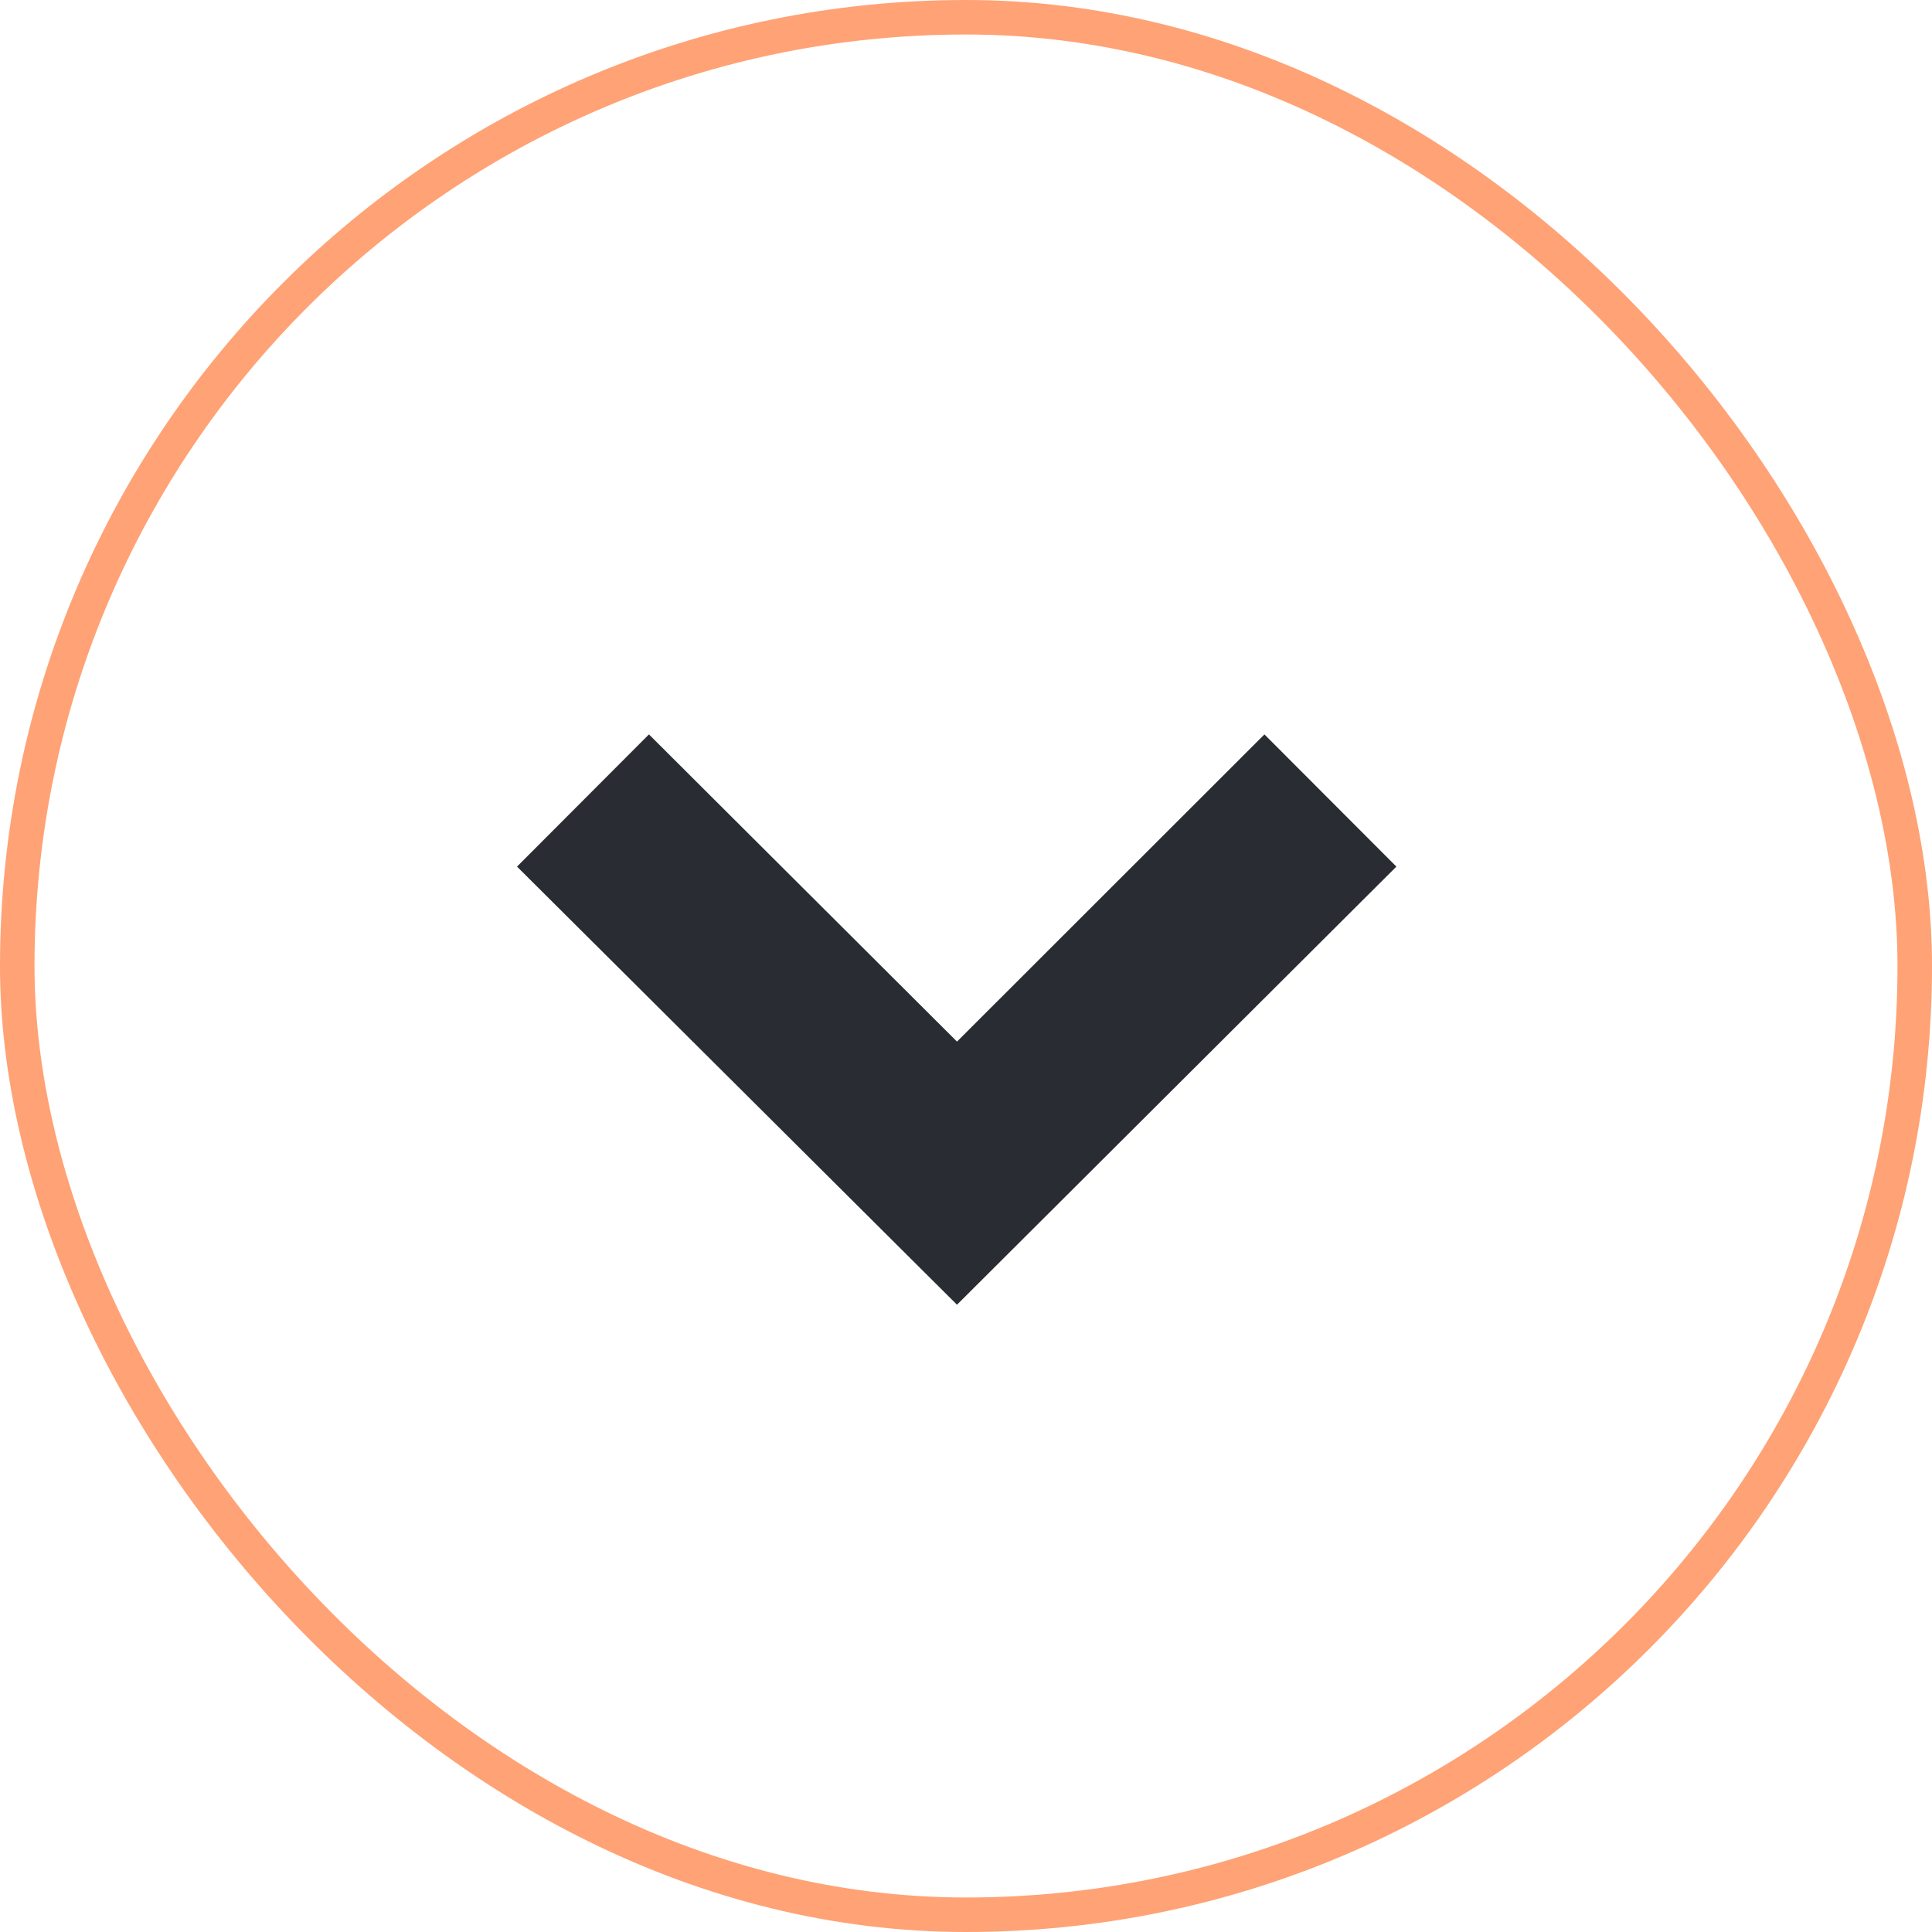 <svg width="56" height="56" viewBox="0 0 56 56" fill="none" xmlns="http://www.w3.org/2000/svg">
<rect x="0.5" y="0.5" width="55" height="55" rx="27.5" stroke="#FFA275"/>
<path d="M18.81 21.287L27.739 30.191L36.65 21.287L40.475 25.119L27.739 37.818L14.986 25.119L18.81 21.287Z" fill="#292C33"/>
</svg>
